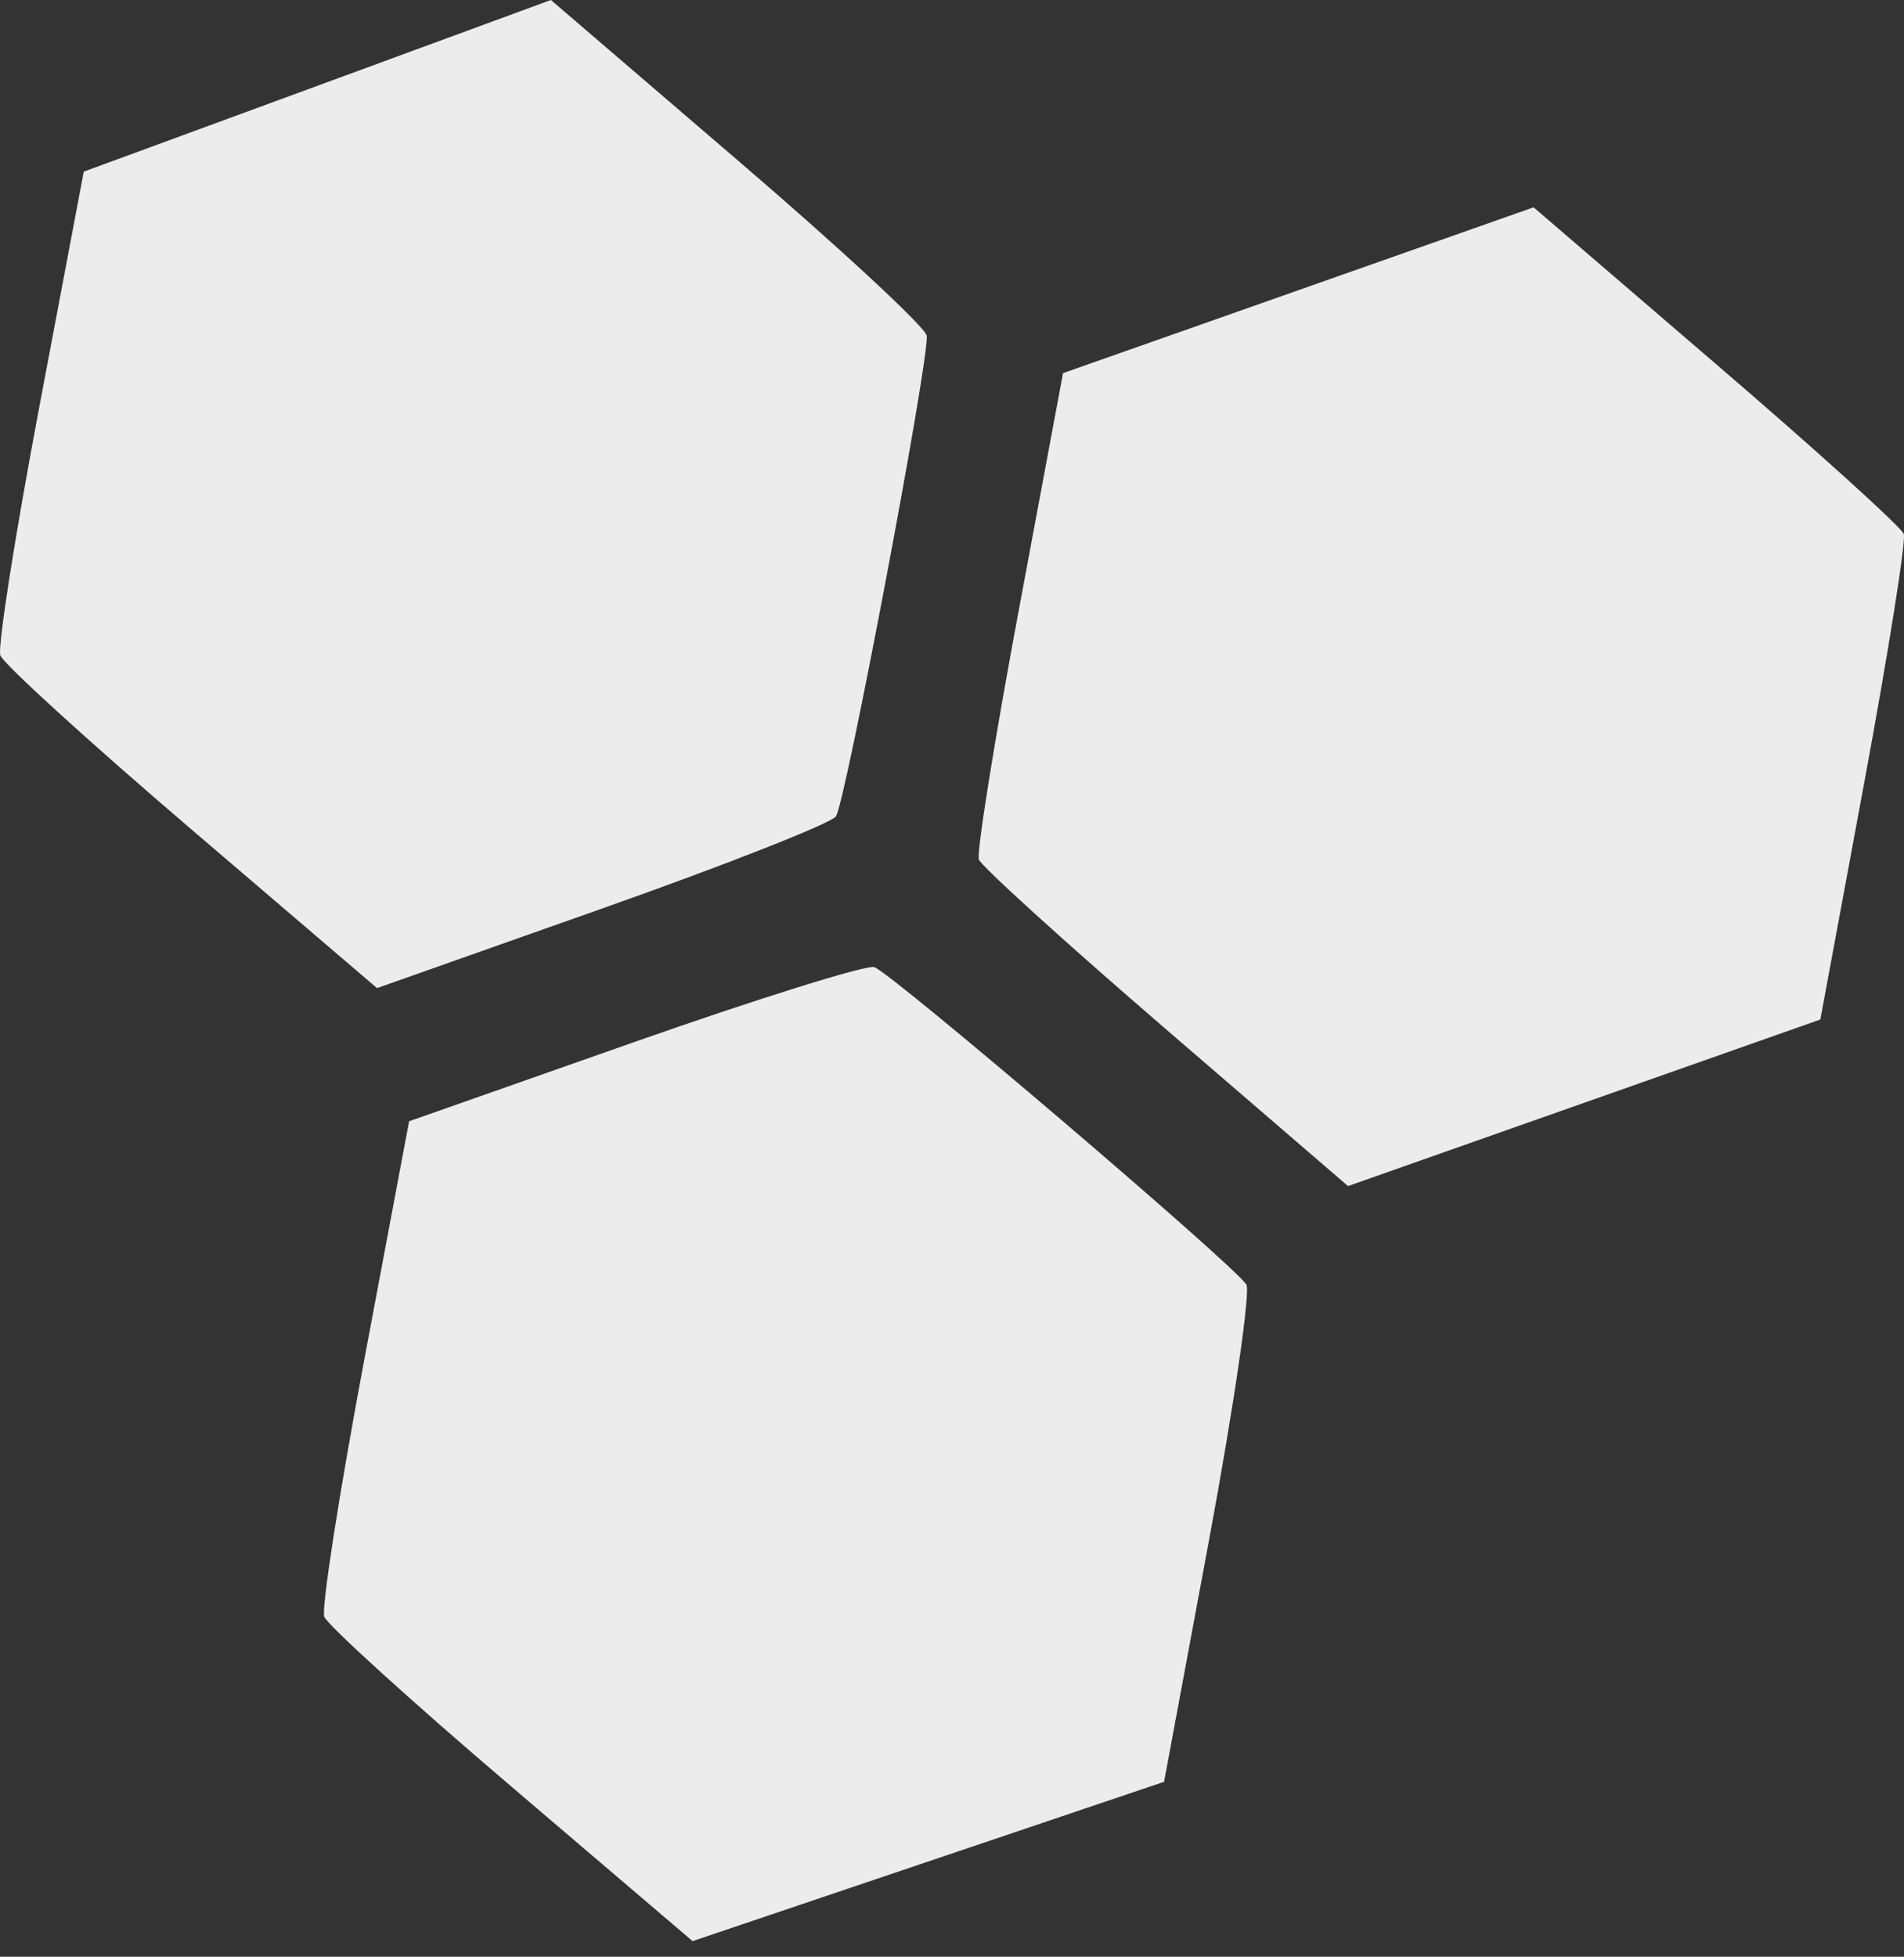 <?xml version="1.0" encoding="UTF-8" standalone="no"?>
<!-- Created with Inkscape (http://www.inkscape.org/) -->

<svg
   width="41.529mm"
   height="42.67mm"
   viewBox="0 0 41.529 42.67"
   version="1.1"
   id="svg5"
   inkscape:export-filename="C:\Projects\PBS-2\Hypercomb\PBS.HYPERCOMB\PBS.Hypercomb.Web\src\assets\tile-editor-icon.png"
   inkscape:export-xdpi="73.812653"
   inkscape:export-ydpi="73.812653"
   inkscape:version="1.1.2 (b8e25be833, 2022-02-05)"
   sodipodi:docname="tile-editor-icon.svg"
   xmlns:inkscape="http://www.inkscape.org/namespaces/inkscape"
   xmlns:sodipodi="http://sodipodi.sourceforge.net/DTD/sodipodi-0.dtd"
   xmlns="http://www.w3.org/2000/svg"
   xmlns:svg="http://www.w3.org/2000/svg">
  <rect x="0" y="0" width="41.529" height="42.67" fill="#333333" stroke="none"/>
  <sodipodi:namedview
     id="namedview7"
     pagecolor="#505050"
     bordercolor="#eeeeee"
     borderopacity="1"
     inkscape:pageshadow="0"
     inkscape:pageopacity="0"
     inkscape:pagecheckerboard="0"
     inkscape:document-units="mm"
     showgrid="false"
     inkscape:zoom="3.1108586"
     inkscape:cx="70.077117"
     inkscape:cy="38.896014"
     inkscape:window-width="3440"
     inkscape:window-height="1346"
     inkscape:window-x="-11"
     inkscape:window-y="-11"
     inkscape:window-maximized="1"
     inkscape:current-layer="svg5" />
  <defs
     id="defs2" />
  <path
     style="fill:#ececec;stroke-width:0.265"
     d="m 7.938,29.69 c -0.541,2.882 -0.931,5.386 -0.865,5.565 0.065,0.179 1.899,1.844 4.076,3.7 l 3.957,3.374 5.142,-1.737 5.142,-1.737 0.985,-5.294 c 0.541,-2.912 0.905,-5.41 0.809,-5.552 -0.318,-0.468 -7.779,-6.829 -8.117,-6.92 -0.182,-0.049 -2.538,0.687 -5.237,1.636 l -4.907,1.726 z"
     id="path1203" />
  <path
     style="fill:#ececec;stroke-width:0.265"
     d="m 22.221,13.305 c -0.531,2.843 -0.923,5.289 -0.871,5.437 0.052,0.147 1.885,1.81 4.073,3.695 l 3.979,3.427 5.151,-1.816 5.151,-1.816 0.957,-5.161 c 0.526,-2.838 0.915,-5.281 0.863,-5.427 C 41.473,11.497 39.635,9.834 37.44,7.949 L 33.45,4.521 28.318,6.329 23.186,8.137 22.221,13.306 Z"
     id="path1201" />
  <path
     style="fill:#ececec;stroke-width:0.265"
     d="m 0.861,8.853 c -0.531,2.81 -0.916,5.258 -0.854,5.438 0.062,0.181 1.935,1.887 4.164,3.792 l 4.052,3.464 4.904,-1.733 c 2.697,-0.953 4.995,-1.858 5.105,-2.01 C 18.438,17.521 20.26,7.887 20.215,7.324 20.201,7.152 18.35,5.434 16.102,3.506 L 12.016,6.1378242e-7 6.921,1.872 1.827,3.743 0.861,8.853 Z"
     id="path1087" />
</svg>

